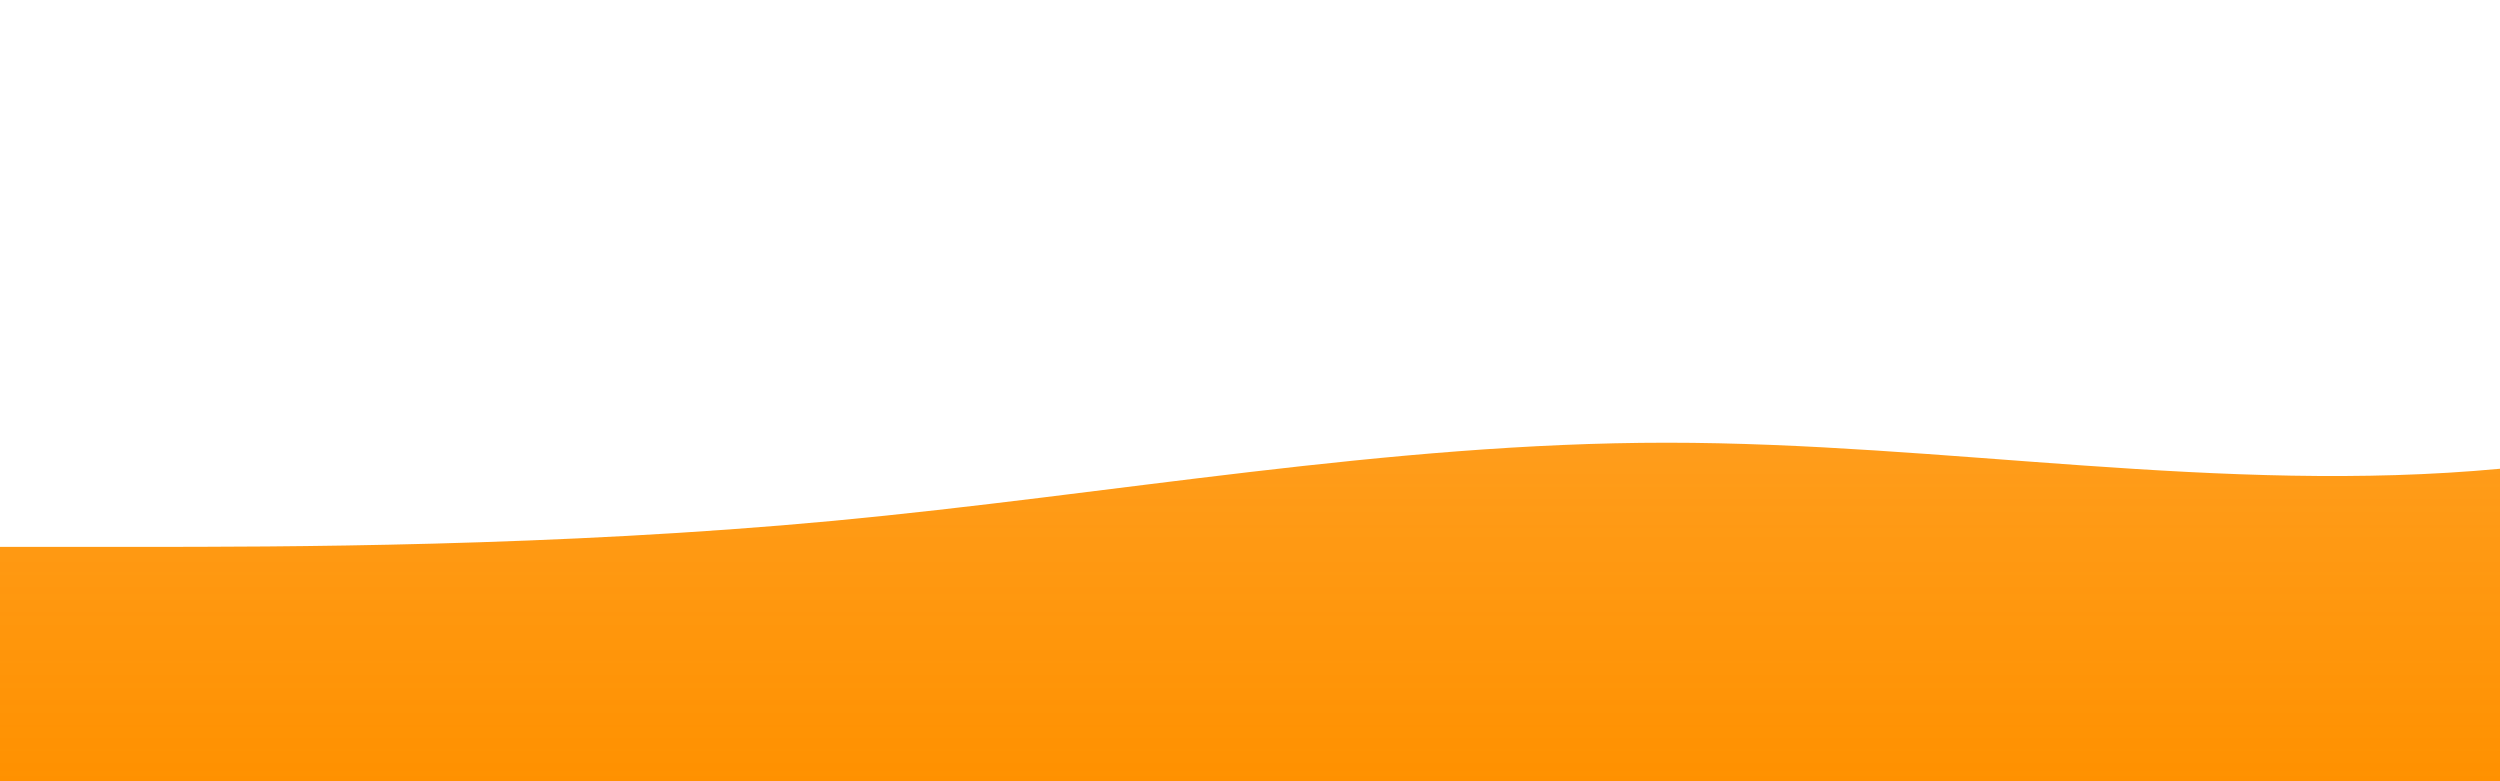 <?xml version="1.0" standalone="no"?>
<svg xmlns:xlink="http://www.w3.org/1999/xlink" id="wave" style="transform:rotate(180deg); transition: 0.3s" viewBox="0 0 1440 450" version="1.1" xmlns="http://www.w3.org/2000/svg"><defs><linearGradient id="sw-gradient-0" x1="0" x2="0" y1="1" y2="0"><stop stop-color="rgba(255, 145, 0, 1)" offset="0%"/><stop stop-color="rgba(255, 145, 0, 0.78)" offset="100%"/></linearGradient></defs><path style="transform:translate(0, 0px); opacity:1" fill="url(#sw-gradient-0)" d="M0,315L80,315C160,315,320,315,480,300C640,285,800,255,960,255C1120,255,1280,285,1440,270C1600,255,1760,195,1920,202.5C2080,210,2240,285,2400,285C2560,285,2720,210,2880,210C3040,210,3200,285,3360,307.5C3520,330,3680,300,3840,262.5C4000,225,4160,180,4320,150C4480,120,4640,105,4800,90C4960,75,5120,60,5280,52.5C5440,45,5600,45,5760,75C5920,105,6080,165,6240,157.5C6400,150,6560,75,6720,105C6880,135,7040,270,7200,277.5C7360,285,7520,165,7680,105C7840,45,8000,45,8160,82.5C8320,120,8480,195,8640,232.5C8800,270,8960,270,9120,292.5C9280,315,9440,360,9600,345C9760,330,9920,255,10080,225C10240,195,10400,210,10560,232.5C10720,255,10880,285,11040,307.5C11200,330,11360,345,11440,352.5L11520,360L11520,450L11440,450C11360,450,11200,450,11040,450C10880,450,10720,450,10560,450C10400,450,10240,450,10080,450C9920,450,9760,450,9600,450C9440,450,9280,450,9120,450C8960,450,8800,450,8640,450C8480,450,8320,450,8160,450C8000,450,7840,450,7680,450C7520,450,7360,450,7200,450C7040,450,6880,450,6720,450C6560,450,6400,450,6240,450C6080,450,5920,450,5760,450C5600,450,5440,450,5280,450C5120,450,4960,450,4800,450C4640,450,4480,450,4320,450C4160,450,4000,450,3840,450C3680,450,3520,450,3360,450C3200,450,3040,450,2880,450C2720,450,2560,450,2400,450C2240,450,2080,450,1920,450C1760,450,1600,450,1440,450C1280,450,1120,450,960,450C800,450,640,450,480,450C320,450,160,450,80,450L0,450Z"/></svg>